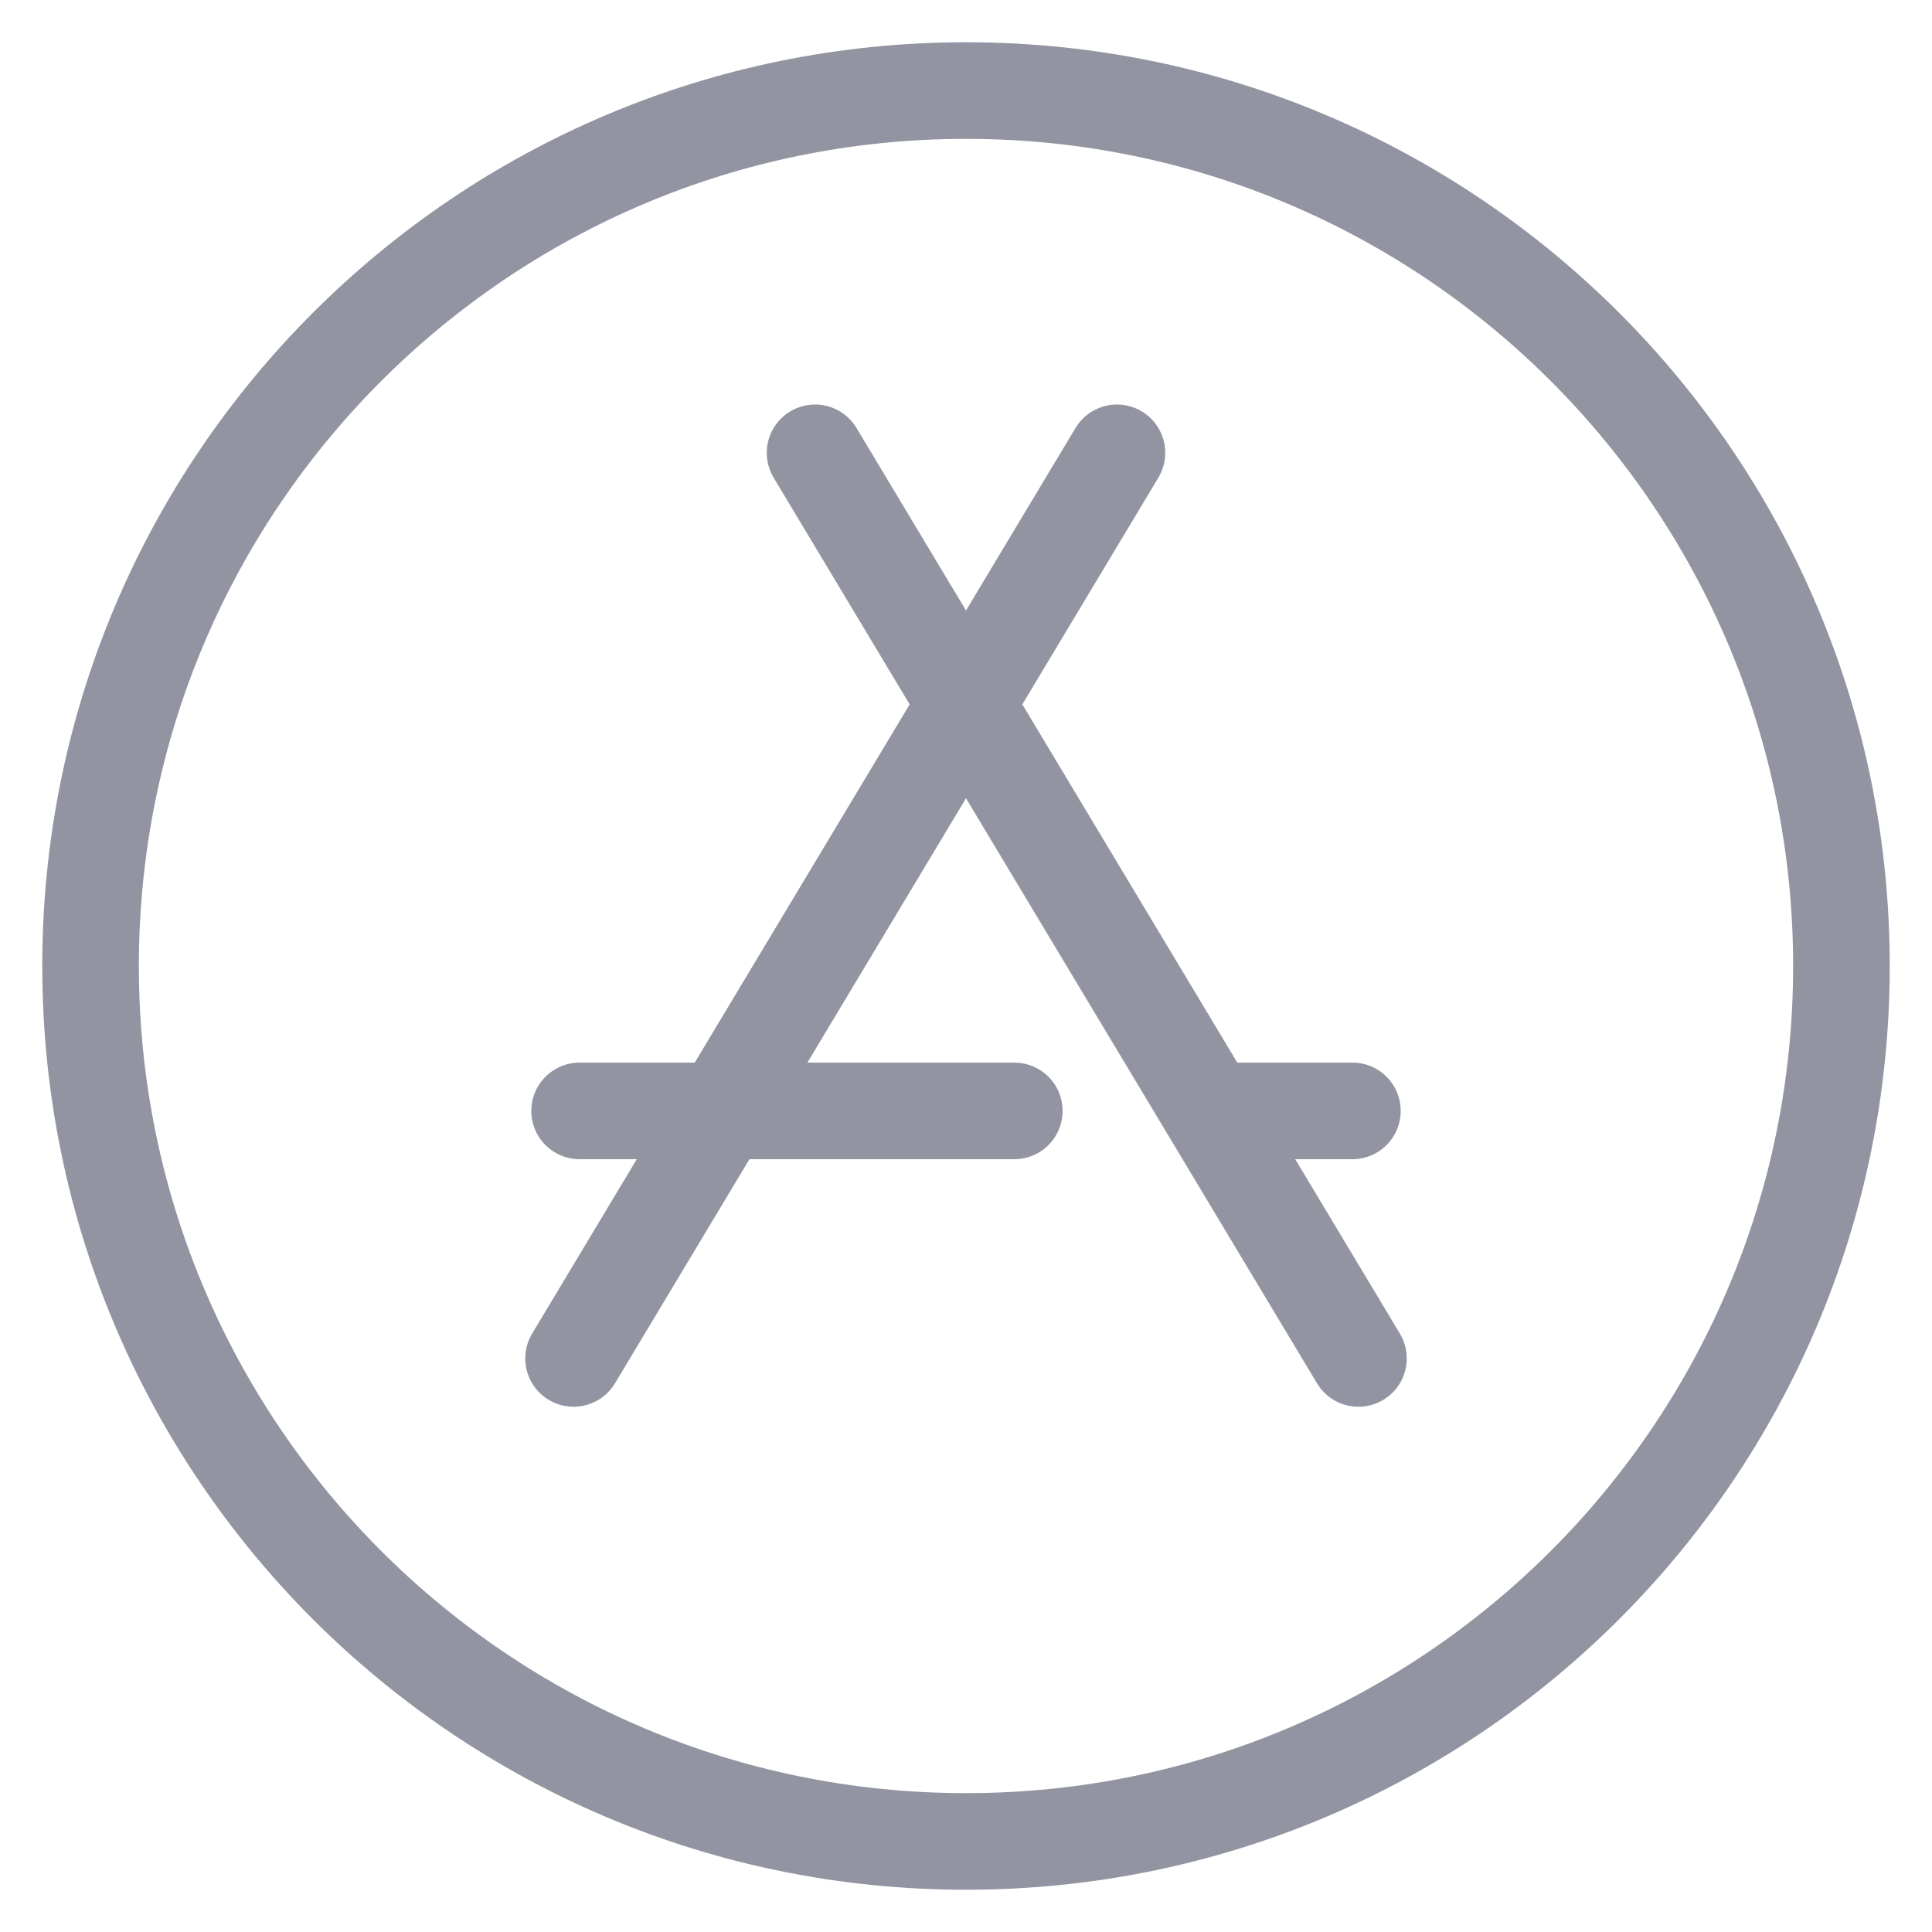 <svg width="80" height="80" viewBox="0 0 80 80" fill="none" xmlns="http://www.w3.org/2000/svg" aria-hidden="true"><path d="M40 76.25C60.02 76.25 76.25 60.02 76.25 40C76.25 19.98 60.02 3.75 40 3.75C19.98 3.75 3.75 19.98 3.75 40C3.75 60.02 19.98 76.25 40 76.25Z" stroke="#9394A1" stroke-width="4" stroke-linecap="round" stroke-linejoin="round"></path><path d="M33.75 18.75L56.25 56.25M46.25 18.75L23.75 56.25" stroke="#9394A1" stroke-width="4" stroke-linecap="round" stroke-linejoin="round"></path><path d="M24 46H42" stroke="#9394A1" stroke-width="4" stroke-linecap="round" stroke-linejoin="round"></path><path d="M51 46L56 46" stroke="#9394A1" stroke-width="4" stroke-linecap="round" stroke-linejoin="round"></path></svg>